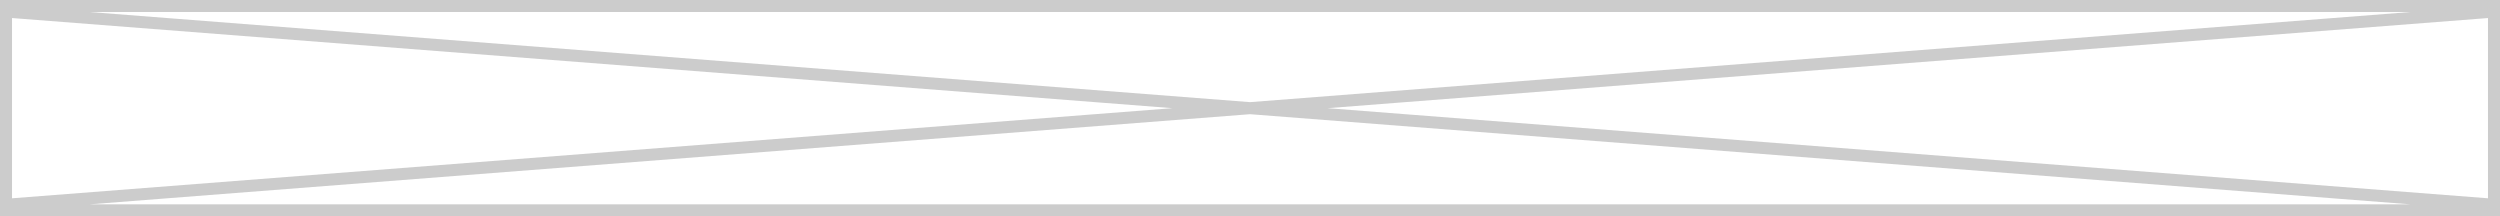 <svg preserveAspectRatio="none" width="100%" height="100%" overflow="visible" style="display: block;" viewBox="0 0 208 18" fill="none" xmlns="http://www.w3.org/2000/svg">
<path id="Union" d="M208 18H0V0H208V18ZM7.451 17H200.549L104 9.501L7.451 17ZM1 16.498L97.548 9L1 1.501V16.498ZM110.451 9L207 16.498V1.501L110.451 9ZM104 8.498L200.548 1H7.452L104 8.498Z" fill="black" fill-opacity="0.2"/>
</svg>
